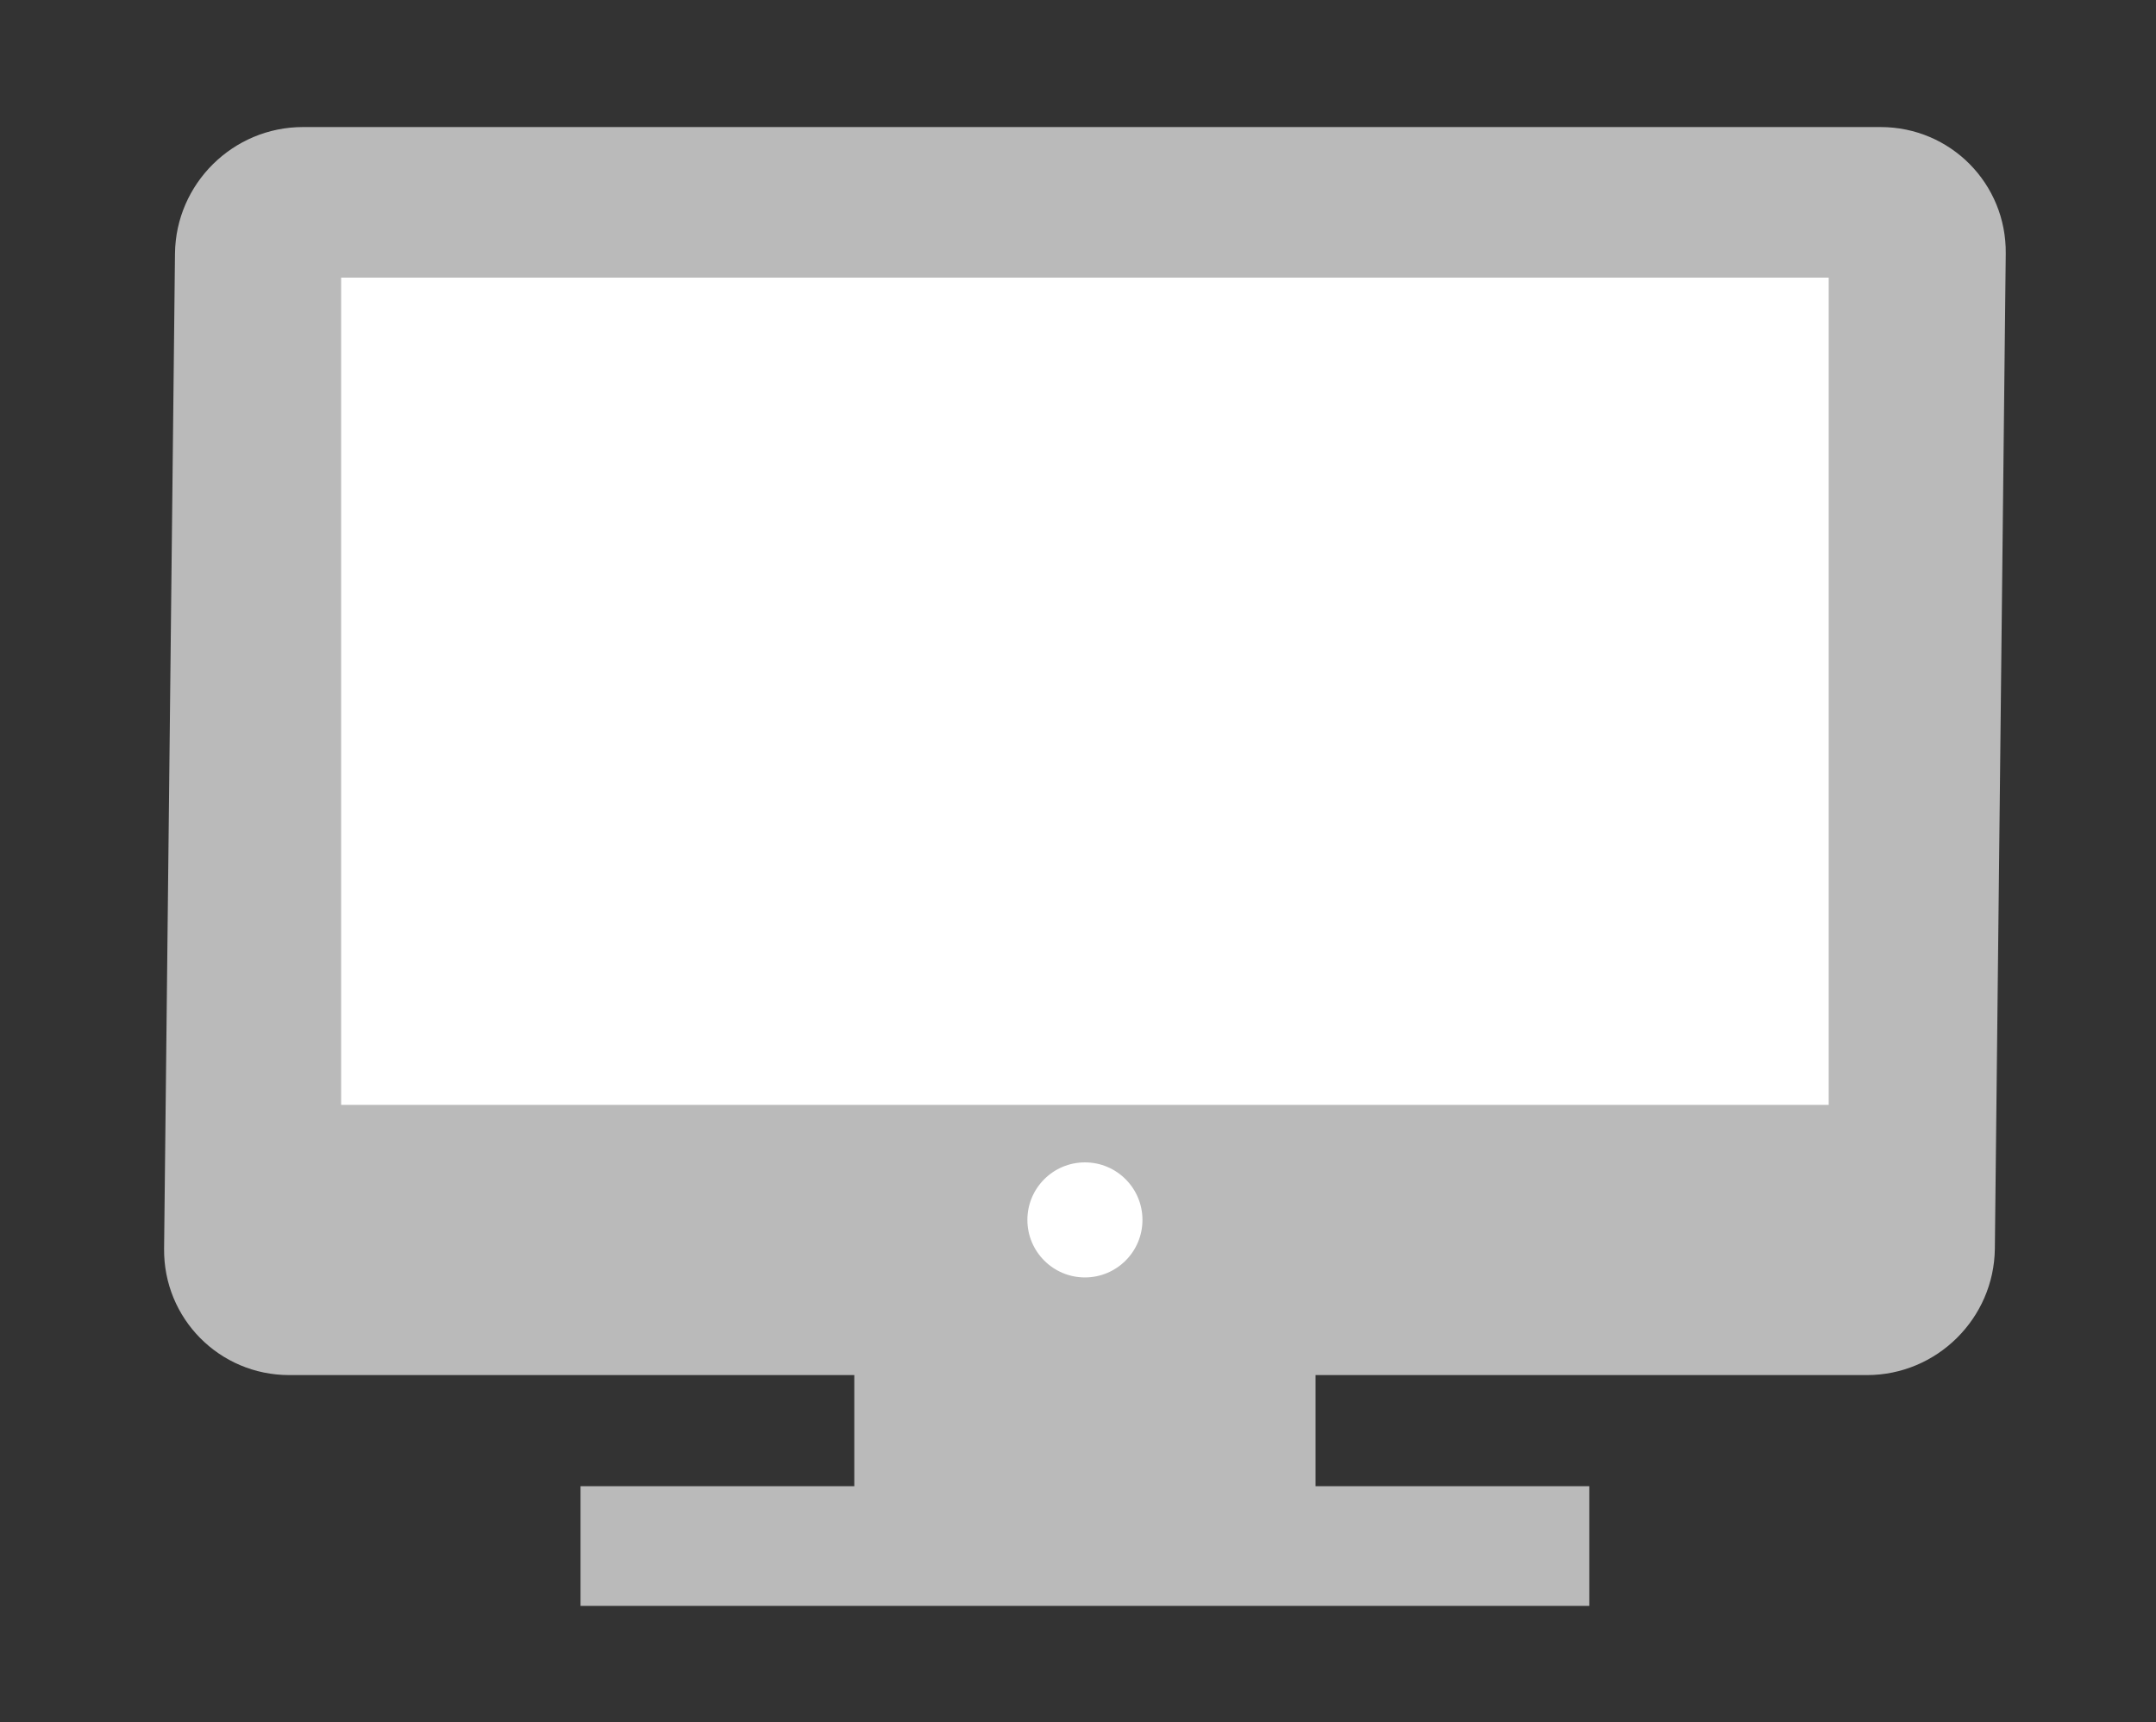 <?xml version="1.0" encoding="utf-8"?>
<!-- Generator: Adobe Illustrator 16.0.0, SVG Export Plug-In . SVG Version: 6.00 Build 0)  -->
<!DOCTYPE svg PUBLIC "-//W3C//DTD SVG 1.1//EN" "http://www.w3.org/Graphics/SVG/1.1/DTD/svg11.dtd">
<svg version="1.1" id="Layer_1" xmlns="http://www.w3.org/2000/svg" xmlns:xlink="http://www.w3.org/1999/xlink" x="0px" y="0px"
	 width="368px" height="294px" viewBox="0 0 368 294" enable-background="new 0 0 368 294" xml:space="preserve">
<rect x="0" y="0" width="368" height="294" fill="#333333" stroke="none"/>
<rect x="510.629" y="204.432" display="none" fill="#FFFFFF" width="117.566" height="70.793"/>
<g>
	<path fill="#BABABA" d="M320.996,21.689H51.701c-11.928,0-21.702,9.669-21.833,21.596l-1.86,169.857
		c-0.13,11.927,9.433,21.596,21.361,21.596h96.447v18.971H99.087v20.428h172.19v-20.428h-46.729v-18.971h94.115
		c11.928,0,21.701-9.669,21.832-21.596l1.859-169.857C342.486,31.358,332.924,21.689,320.996,21.689z"/>
	<circle fill="#FFFFFF" cx="185.182" cy="208.247" r="9.82"/>
	<rect x="58.23" y="47.392" fill="#FFFFFF" width="253.904" height="141.215"/>
</g>
</svg>
